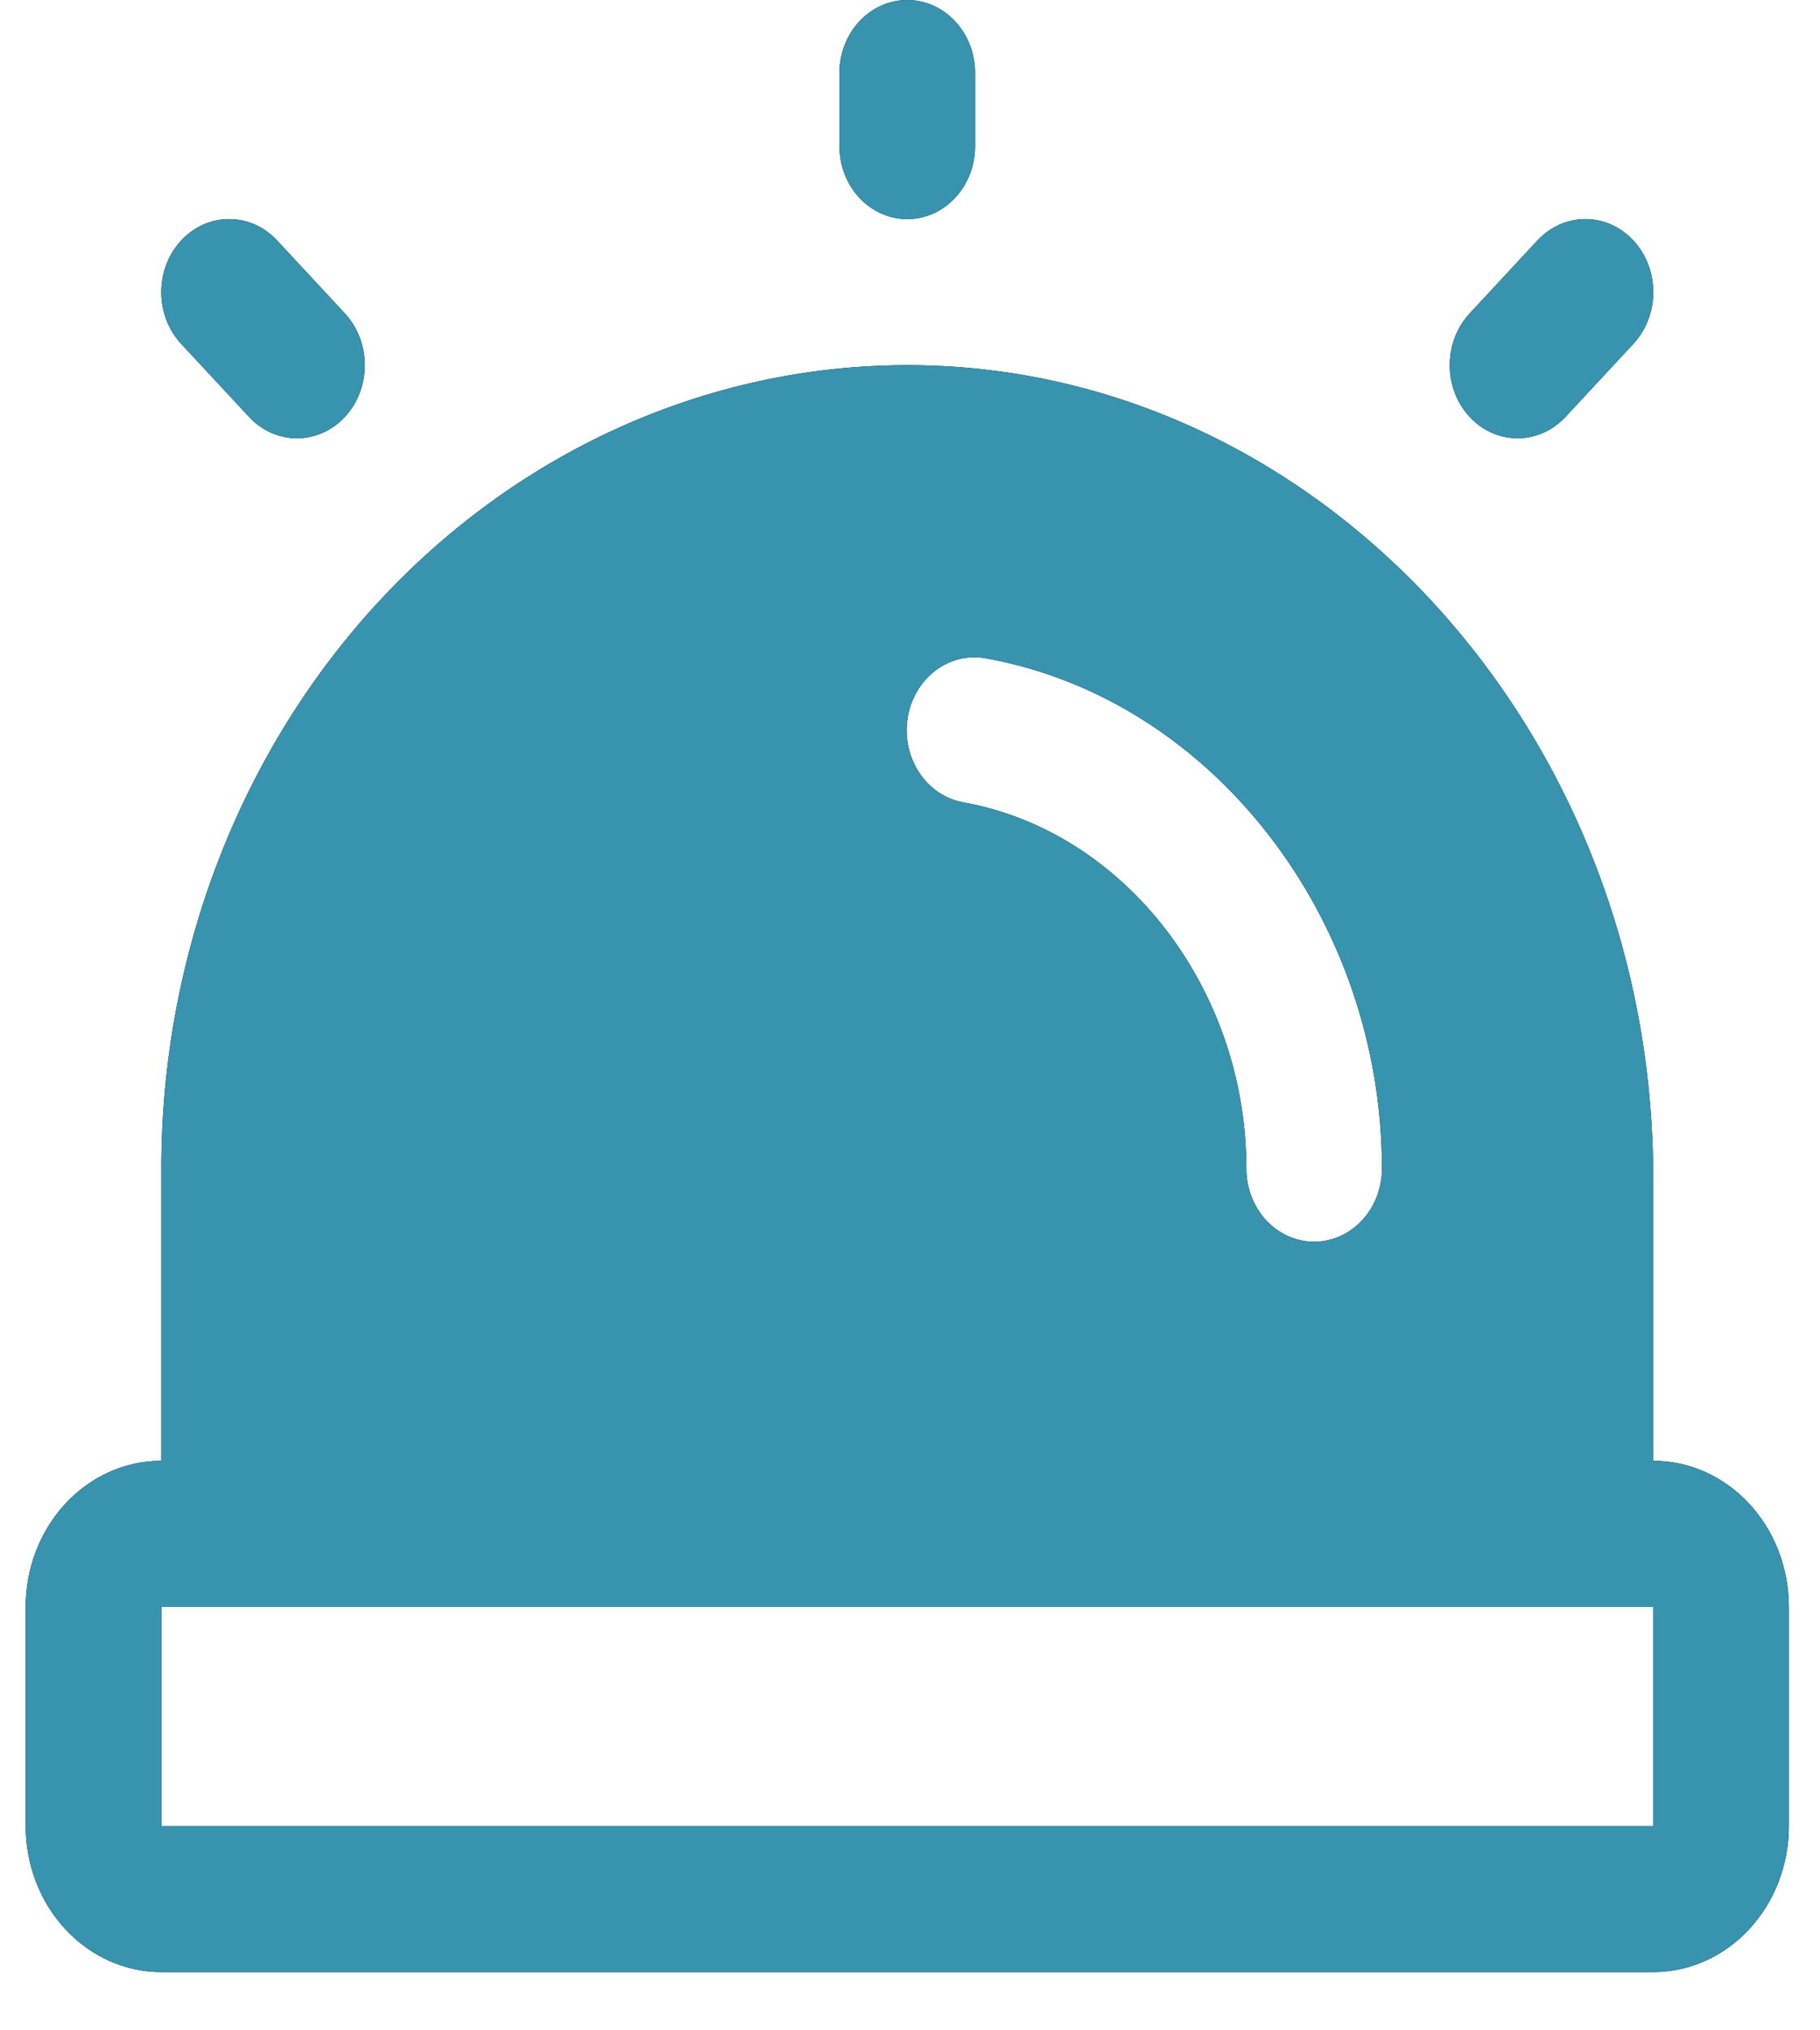 <svg width="26" height="29" viewBox="0 0 26 29" fill="none" xmlns="http://www.w3.org/2000/svg">
<path d="M11.992 2.087V1.043C11.992 0.767 12.094 0.501 12.276 0.306C12.458 0.11 12.704 0 12.961 0C13.218 0 13.464 0.11 13.646 0.306C13.828 0.501 13.93 0.767 13.93 1.043V2.087C13.93 2.363 13.828 2.629 13.646 2.824C13.464 3.02 13.218 3.13 12.961 3.13C12.704 3.13 12.458 3.02 12.276 2.824C12.094 2.629 11.992 2.363 11.992 2.087ZM21.68 6.26C21.807 6.26 21.933 6.233 22.051 6.18C22.168 6.128 22.275 6.051 22.365 5.954L23.334 4.911C23.516 4.715 23.618 4.45 23.618 4.173C23.618 3.896 23.516 3.631 23.334 3.435C23.152 3.239 22.905 3.129 22.648 3.129C22.391 3.129 22.145 3.239 21.963 3.435L20.994 4.478C20.859 4.624 20.766 4.81 20.729 5.013C20.691 5.215 20.711 5.425 20.784 5.616C20.857 5.806 20.982 5.969 21.141 6.084C21.3 6.199 21.488 6.26 21.68 6.26ZM3.557 5.954C3.739 6.15 3.985 6.26 4.242 6.26C4.499 6.26 4.746 6.15 4.928 5.954C5.109 5.759 5.211 5.493 5.211 5.216C5.211 4.939 5.109 4.674 4.928 4.478L3.959 3.435C3.777 3.239 3.531 3.129 3.273 3.129C3.016 3.129 2.77 3.239 2.588 3.435C2.406 3.631 2.304 3.896 2.304 4.173C2.304 4.45 2.406 4.715 2.588 4.911L3.557 5.954ZM25.555 22.952V26.082C25.555 26.635 25.351 27.166 24.987 27.557C24.624 27.948 24.131 28.168 23.617 28.168H2.305C1.791 28.168 1.298 27.948 0.935 27.557C0.571 27.166 0.367 26.635 0.367 26.082V22.952C0.367 22.398 0.571 21.868 0.935 21.477C1.298 21.085 1.791 20.865 2.305 20.865V16.692C2.305 15.178 2.583 13.678 3.124 12.28C3.664 10.882 4.456 9.613 5.454 8.547C6.453 7.48 7.637 6.636 8.939 6.065C10.241 5.493 11.636 5.205 13.042 5.216C18.873 5.263 23.617 10.47 23.617 16.823V20.865C24.131 20.865 24.624 21.085 24.987 21.477C25.351 21.868 25.555 22.398 25.555 22.952ZM13.77 11.462C16.069 11.878 17.805 14.126 17.805 16.692C17.805 16.969 17.907 17.234 18.088 17.43C18.27 17.626 18.517 17.736 18.773 17.736C19.03 17.736 19.277 17.626 19.458 17.43C19.64 17.234 19.742 16.969 19.742 16.692C19.742 13.119 17.312 9.985 14.089 9.404C13.963 9.38 13.834 9.383 13.709 9.413C13.585 9.443 13.466 9.499 13.362 9.579C13.257 9.659 13.168 9.76 13.101 9.876C13.032 9.993 12.986 10.123 12.965 10.259C12.944 10.395 12.948 10.534 12.977 10.668C13.007 10.802 13.06 10.929 13.135 11.041C13.21 11.153 13.304 11.248 13.413 11.32C13.522 11.392 13.643 11.44 13.77 11.462ZM23.617 26.082V22.952H2.305V26.082H23.617Z" fill="black"/>
<path d="M11.992 2.087V1.043C11.992 0.767 12.094 0.501 12.276 0.306C12.458 0.11 12.704 0 12.961 0C13.218 0 13.464 0.11 13.646 0.306C13.828 0.501 13.93 0.767 13.93 1.043V2.087C13.93 2.363 13.828 2.629 13.646 2.824C13.464 3.02 13.218 3.13 12.961 3.13C12.704 3.13 12.458 3.02 12.276 2.824C12.094 2.629 11.992 2.363 11.992 2.087ZM21.68 6.26C21.807 6.26 21.933 6.233 22.051 6.18C22.168 6.128 22.275 6.051 22.365 5.954L23.334 4.911C23.516 4.715 23.618 4.45 23.618 4.173C23.618 3.896 23.516 3.631 23.334 3.435C23.152 3.239 22.905 3.129 22.648 3.129C22.391 3.129 22.145 3.239 21.963 3.435L20.994 4.478C20.859 4.624 20.766 4.81 20.729 5.013C20.691 5.215 20.711 5.425 20.784 5.616C20.857 5.806 20.982 5.969 21.141 6.084C21.3 6.199 21.488 6.26 21.68 6.26ZM3.557 5.954C3.739 6.15 3.985 6.26 4.242 6.26C4.499 6.26 4.746 6.15 4.928 5.954C5.109 5.759 5.211 5.493 5.211 5.216C5.211 4.939 5.109 4.674 4.928 4.478L3.959 3.435C3.777 3.239 3.531 3.129 3.273 3.129C3.016 3.129 2.77 3.239 2.588 3.435C2.406 3.631 2.304 3.896 2.304 4.173C2.304 4.45 2.406 4.715 2.588 4.911L3.557 5.954ZM25.555 22.952V26.082C25.555 26.635 25.351 27.166 24.987 27.557C24.624 27.948 24.131 28.168 23.617 28.168H2.305C1.791 28.168 1.298 27.948 0.935 27.557C0.571 27.166 0.367 26.635 0.367 26.082V22.952C0.367 22.398 0.571 21.868 0.935 21.477C1.298 21.085 1.791 20.865 2.305 20.865V16.692C2.305 15.178 2.583 13.678 3.124 12.28C3.664 10.882 4.456 9.613 5.454 8.547C6.453 7.48 7.637 6.636 8.939 6.065C10.241 5.493 11.636 5.205 13.042 5.216C18.873 5.263 23.617 10.47 23.617 16.823V20.865C24.131 20.865 24.624 21.085 24.987 21.477C25.351 21.868 25.555 22.398 25.555 22.952ZM13.77 11.462C16.069 11.878 17.805 14.126 17.805 16.692C17.805 16.969 17.907 17.234 18.088 17.43C18.27 17.626 18.517 17.736 18.773 17.736C19.03 17.736 19.277 17.626 19.458 17.43C19.64 17.234 19.742 16.969 19.742 16.692C19.742 13.119 17.312 9.985 14.089 9.404C13.963 9.38 13.834 9.383 13.709 9.413C13.585 9.443 13.466 9.499 13.362 9.579C13.257 9.659 13.168 9.76 13.101 9.876C13.032 9.993 12.986 10.123 12.965 10.259C12.944 10.395 12.948 10.534 12.977 10.668C13.007 10.802 13.06 10.929 13.135 11.041C13.21 11.153 13.304 11.248 13.413 11.32C13.522 11.392 13.643 11.44 13.77 11.462ZM23.617 26.082V22.952H2.305V26.082H23.617Z" fill="#3793AE"/>
</svg>
